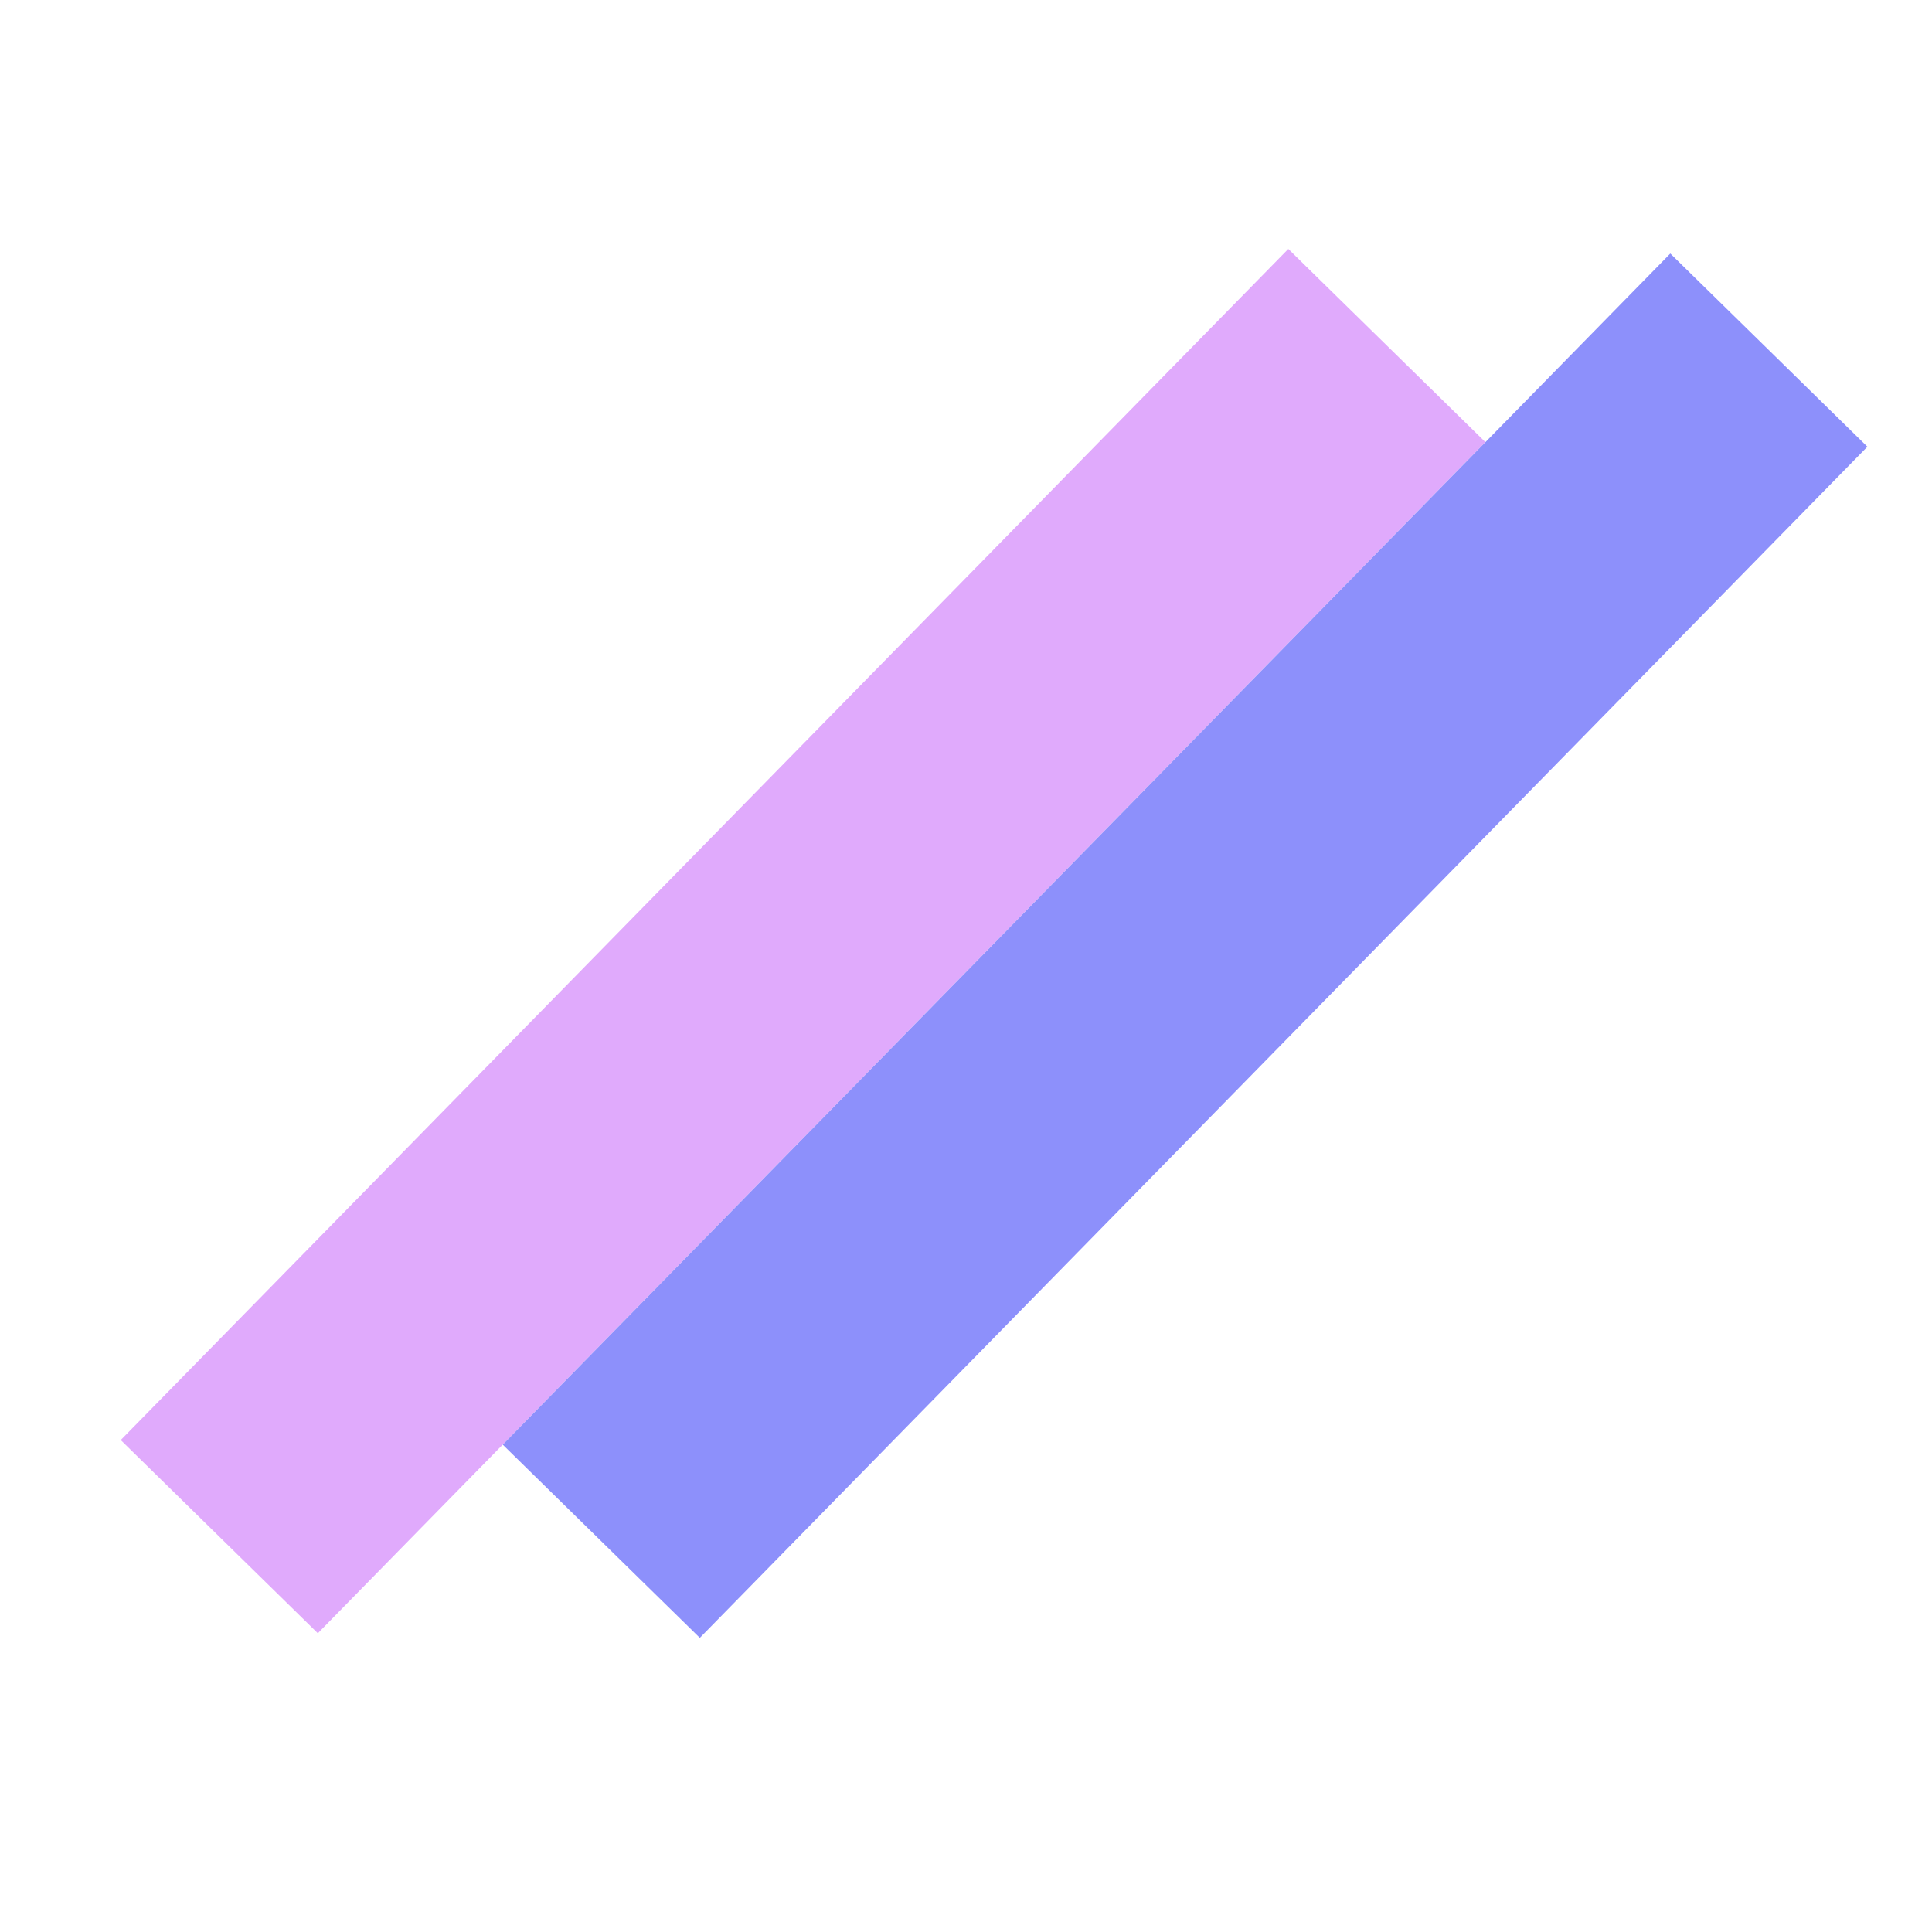 <svg width="32" height="32" viewBox="0 0 32 32" fill="none" xmlns="http://www.w3.org/2000/svg">
<rect x="2" y="23.852" width="27.626" height="4.571" transform="rotate(-45.572 2 23.852)" fill="#E0AAFC"/>
<rect x="8.327" y="23.928" width="27.626" height="4.571" transform="rotate(-45.572 8.327 23.928)" fill="#8D90FB"/>
</svg>
